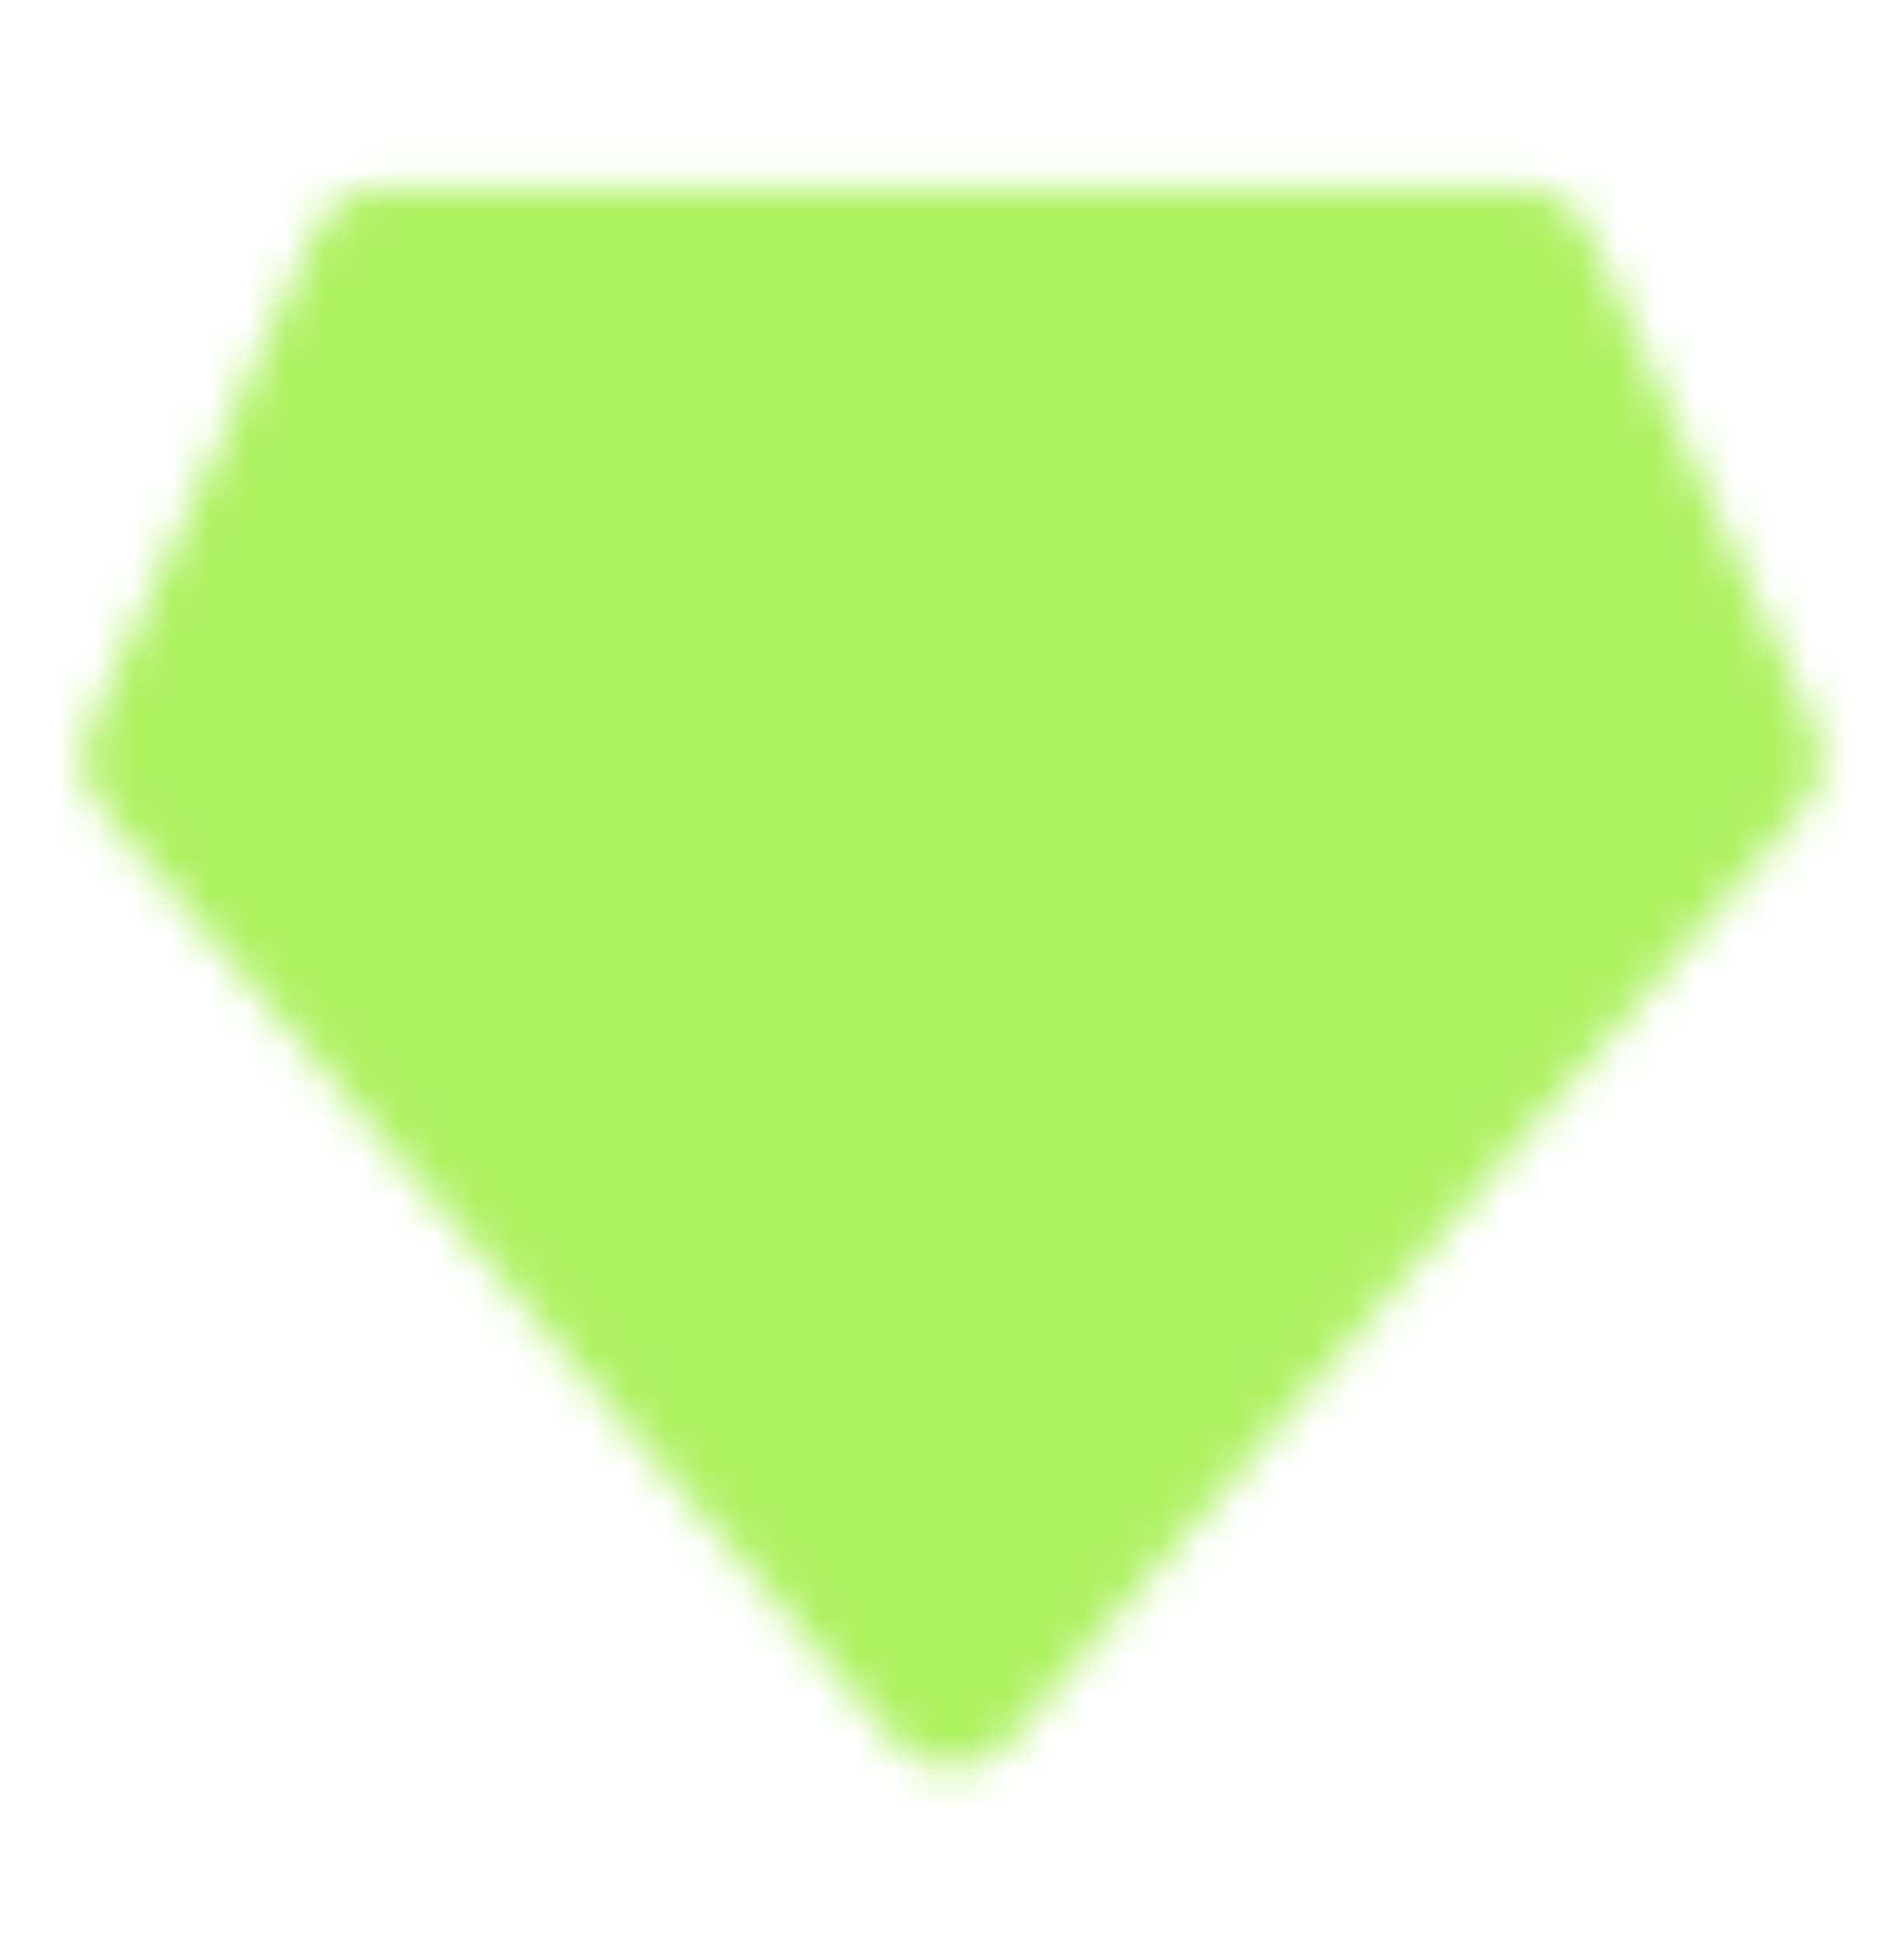 <svg width="50" height="51" viewBox="0 0 50 51" fill="none" xmlns="http://www.w3.org/2000/svg">
<mask id="mask0_443_42" style="mask-type:luminance" maskUnits="userSpaceOnUse" x="2" y="4" width="46" height="43">
<path d="M24.999 44.405L4.166 19.926L10.098 6.905H39.9L45.833 19.926L24.999 44.405Z" fill="white" stroke="white" stroke-width="4" stroke-linecap="round" stroke-linejoin="round"/>
<path d="M33.333 19.405L24.999 28.78L16.666 19.405" stroke="black" stroke-width="4" stroke-linecap="round" stroke-linejoin="round"/>
</mask>
<g mask="url(#mask0_443_42)">
<path d="M0 0.655H50V50.655H0V0.655Z" fill="#AEF161"/>
</g>
</svg>
